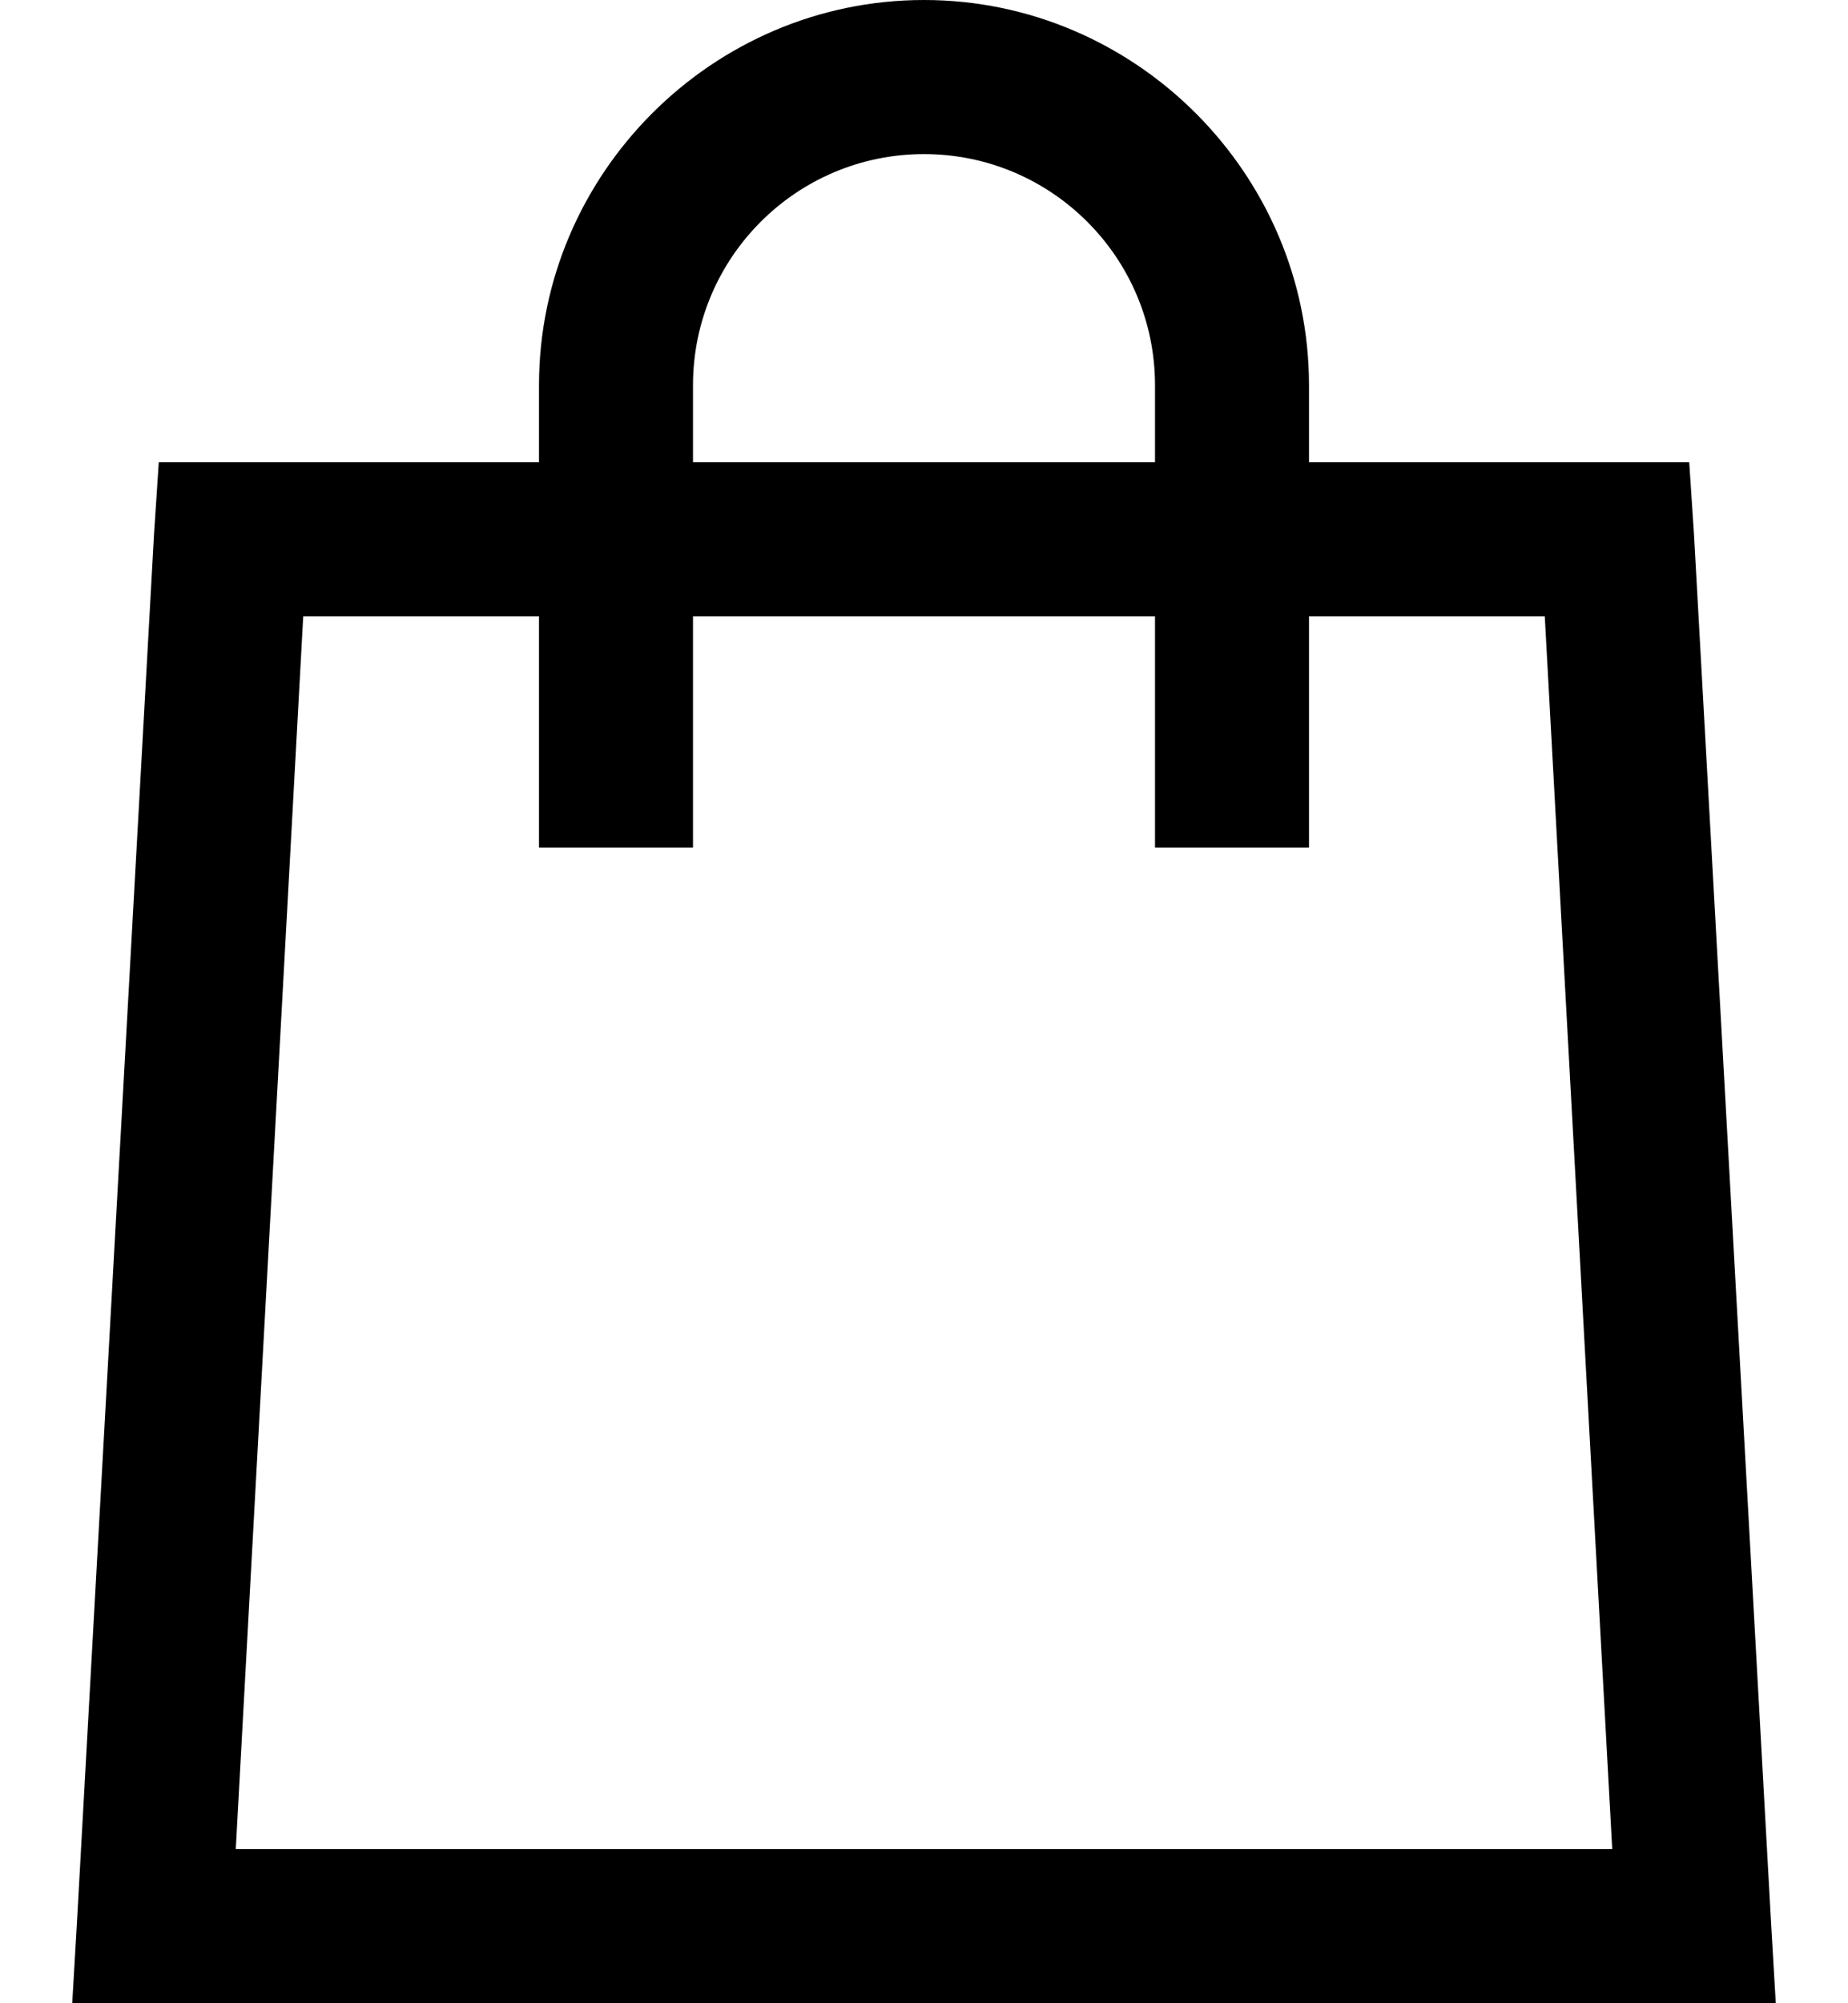 <svg width="24" height="26" viewBox="0 0 24 26" fill="none" xmlns="http://www.w3.org/2000/svg">
<path d="M12 0C9.254 0 7 2.254 7 5V6H2.062L2 6.938L1 24.938L0.938 26H23.062L23 24.938L22 6.938L21.938 6H17V5C17 2.254 14.746 0 12 0ZM12 2C13.656 2 15 3.344 15 5V6H9V5C9 3.344 10.344 2 12 2ZM3.938 8H7V11H9V8H15V11H17V8H20.062L20.938 24H3.062L3.938 8Z" fill="black"/>
</svg>
